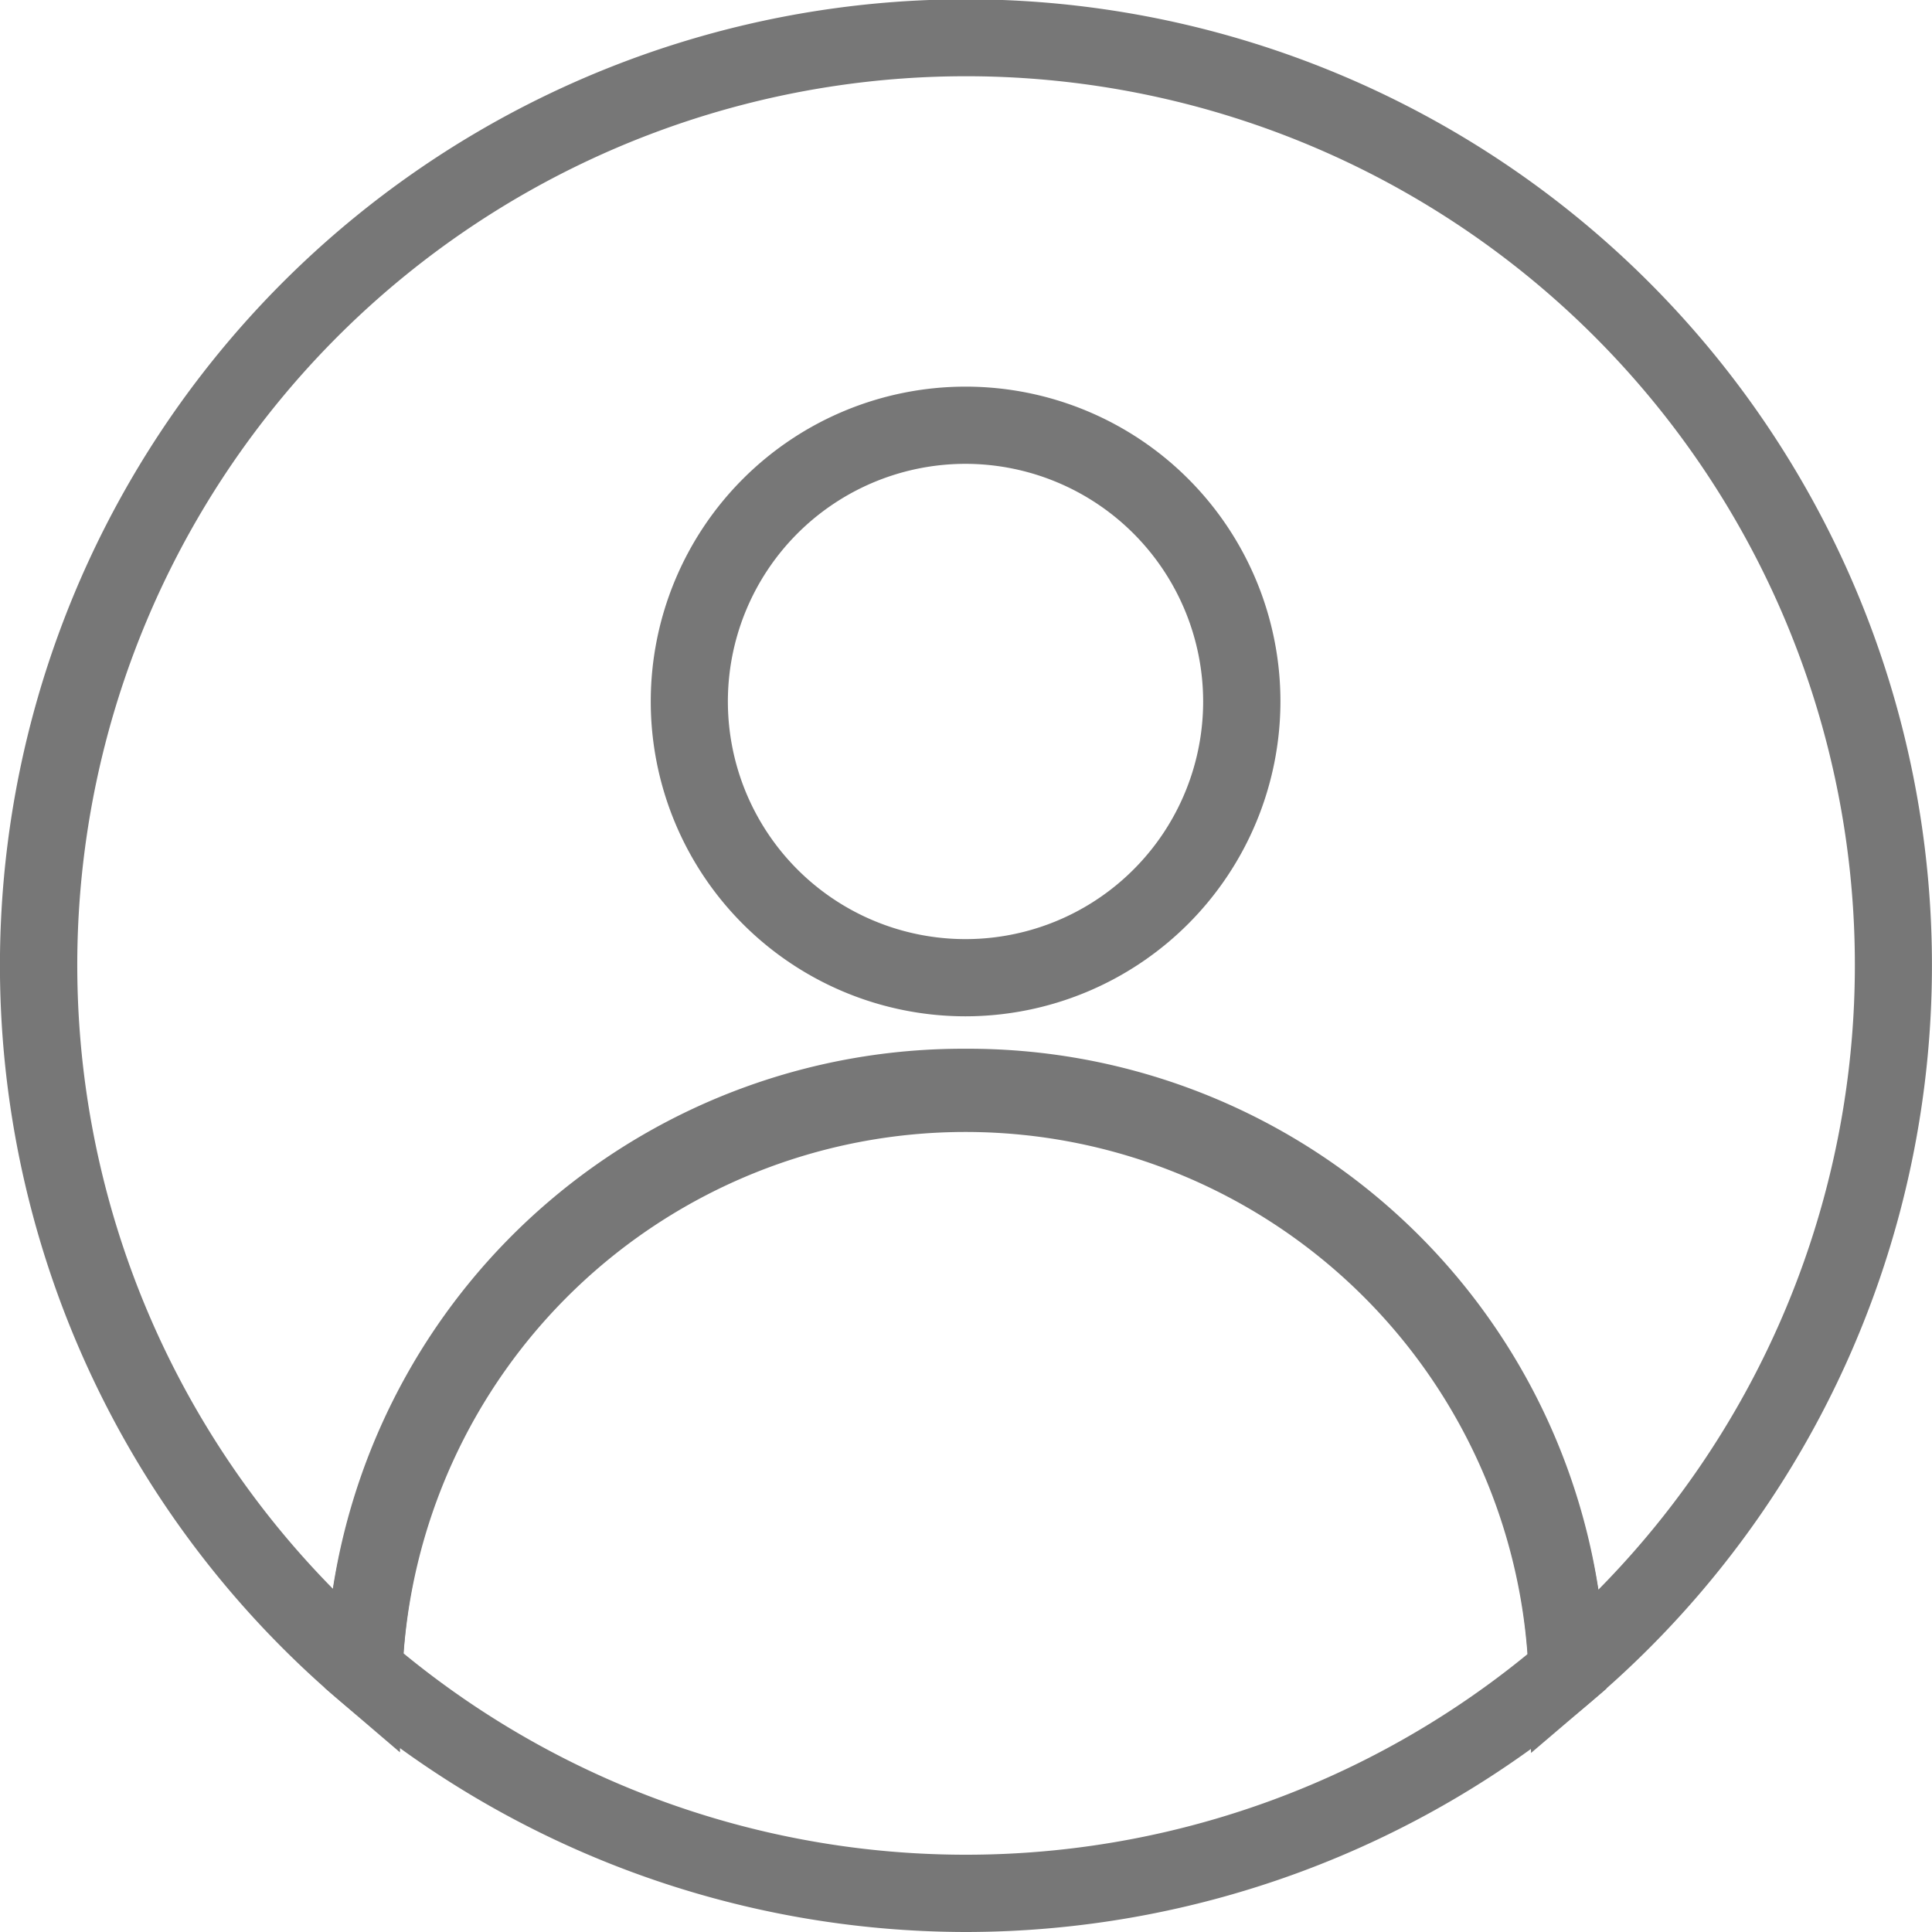 <svg xmlns="http://www.w3.org/2000/svg" width="24" height="24" viewBox="0 0 24 24">
  <g id="그룹_2781" data-name="그룹 2781" transform="translate(-551 -830.087)">
    <path id="패스_1167" data-name="패스 1167" d="M562.994,842.712a3.911,3.911,0,1,1,3.912-3.912A3.916,3.916,0,0,1,562.994,842.712Zm0-6.863a2.952,2.952,0,1,0,2.952,2.951A2.955,2.955,0,0,0,562.994,835.849Z" fill="#777"/>
    <path id="패스_1168" data-name="패스 1168" d="M570.019,851.863l-.031-1A7,7,0,0,0,556,850.855l-.032,1-.76-.65a12,12,0,1,1,15.571.01Zm-7.025-8.748a7.918,7.918,0,0,1,7.862,6.719,11.041,11.041,0,1,0-15.721-.011A7.919,7.919,0,0,1,562.994,843.115Z" fill="#777"/>
    <path id="패스_1169" data-name="패스 1169" d="M563,854.087a12,12,0,0,1-7.791-2.883l-.175-.15.008-.229a7.957,7.957,0,0,1,15.906.009l.007.231-.175.149A12,12,0,0,1,563,854.087Zm-6.988-3.462a11.009,11.009,0,0,0,13.966.008,7,7,0,0,0-13.966-.008Z" fill="#777"/>
  </g>
</svg>
